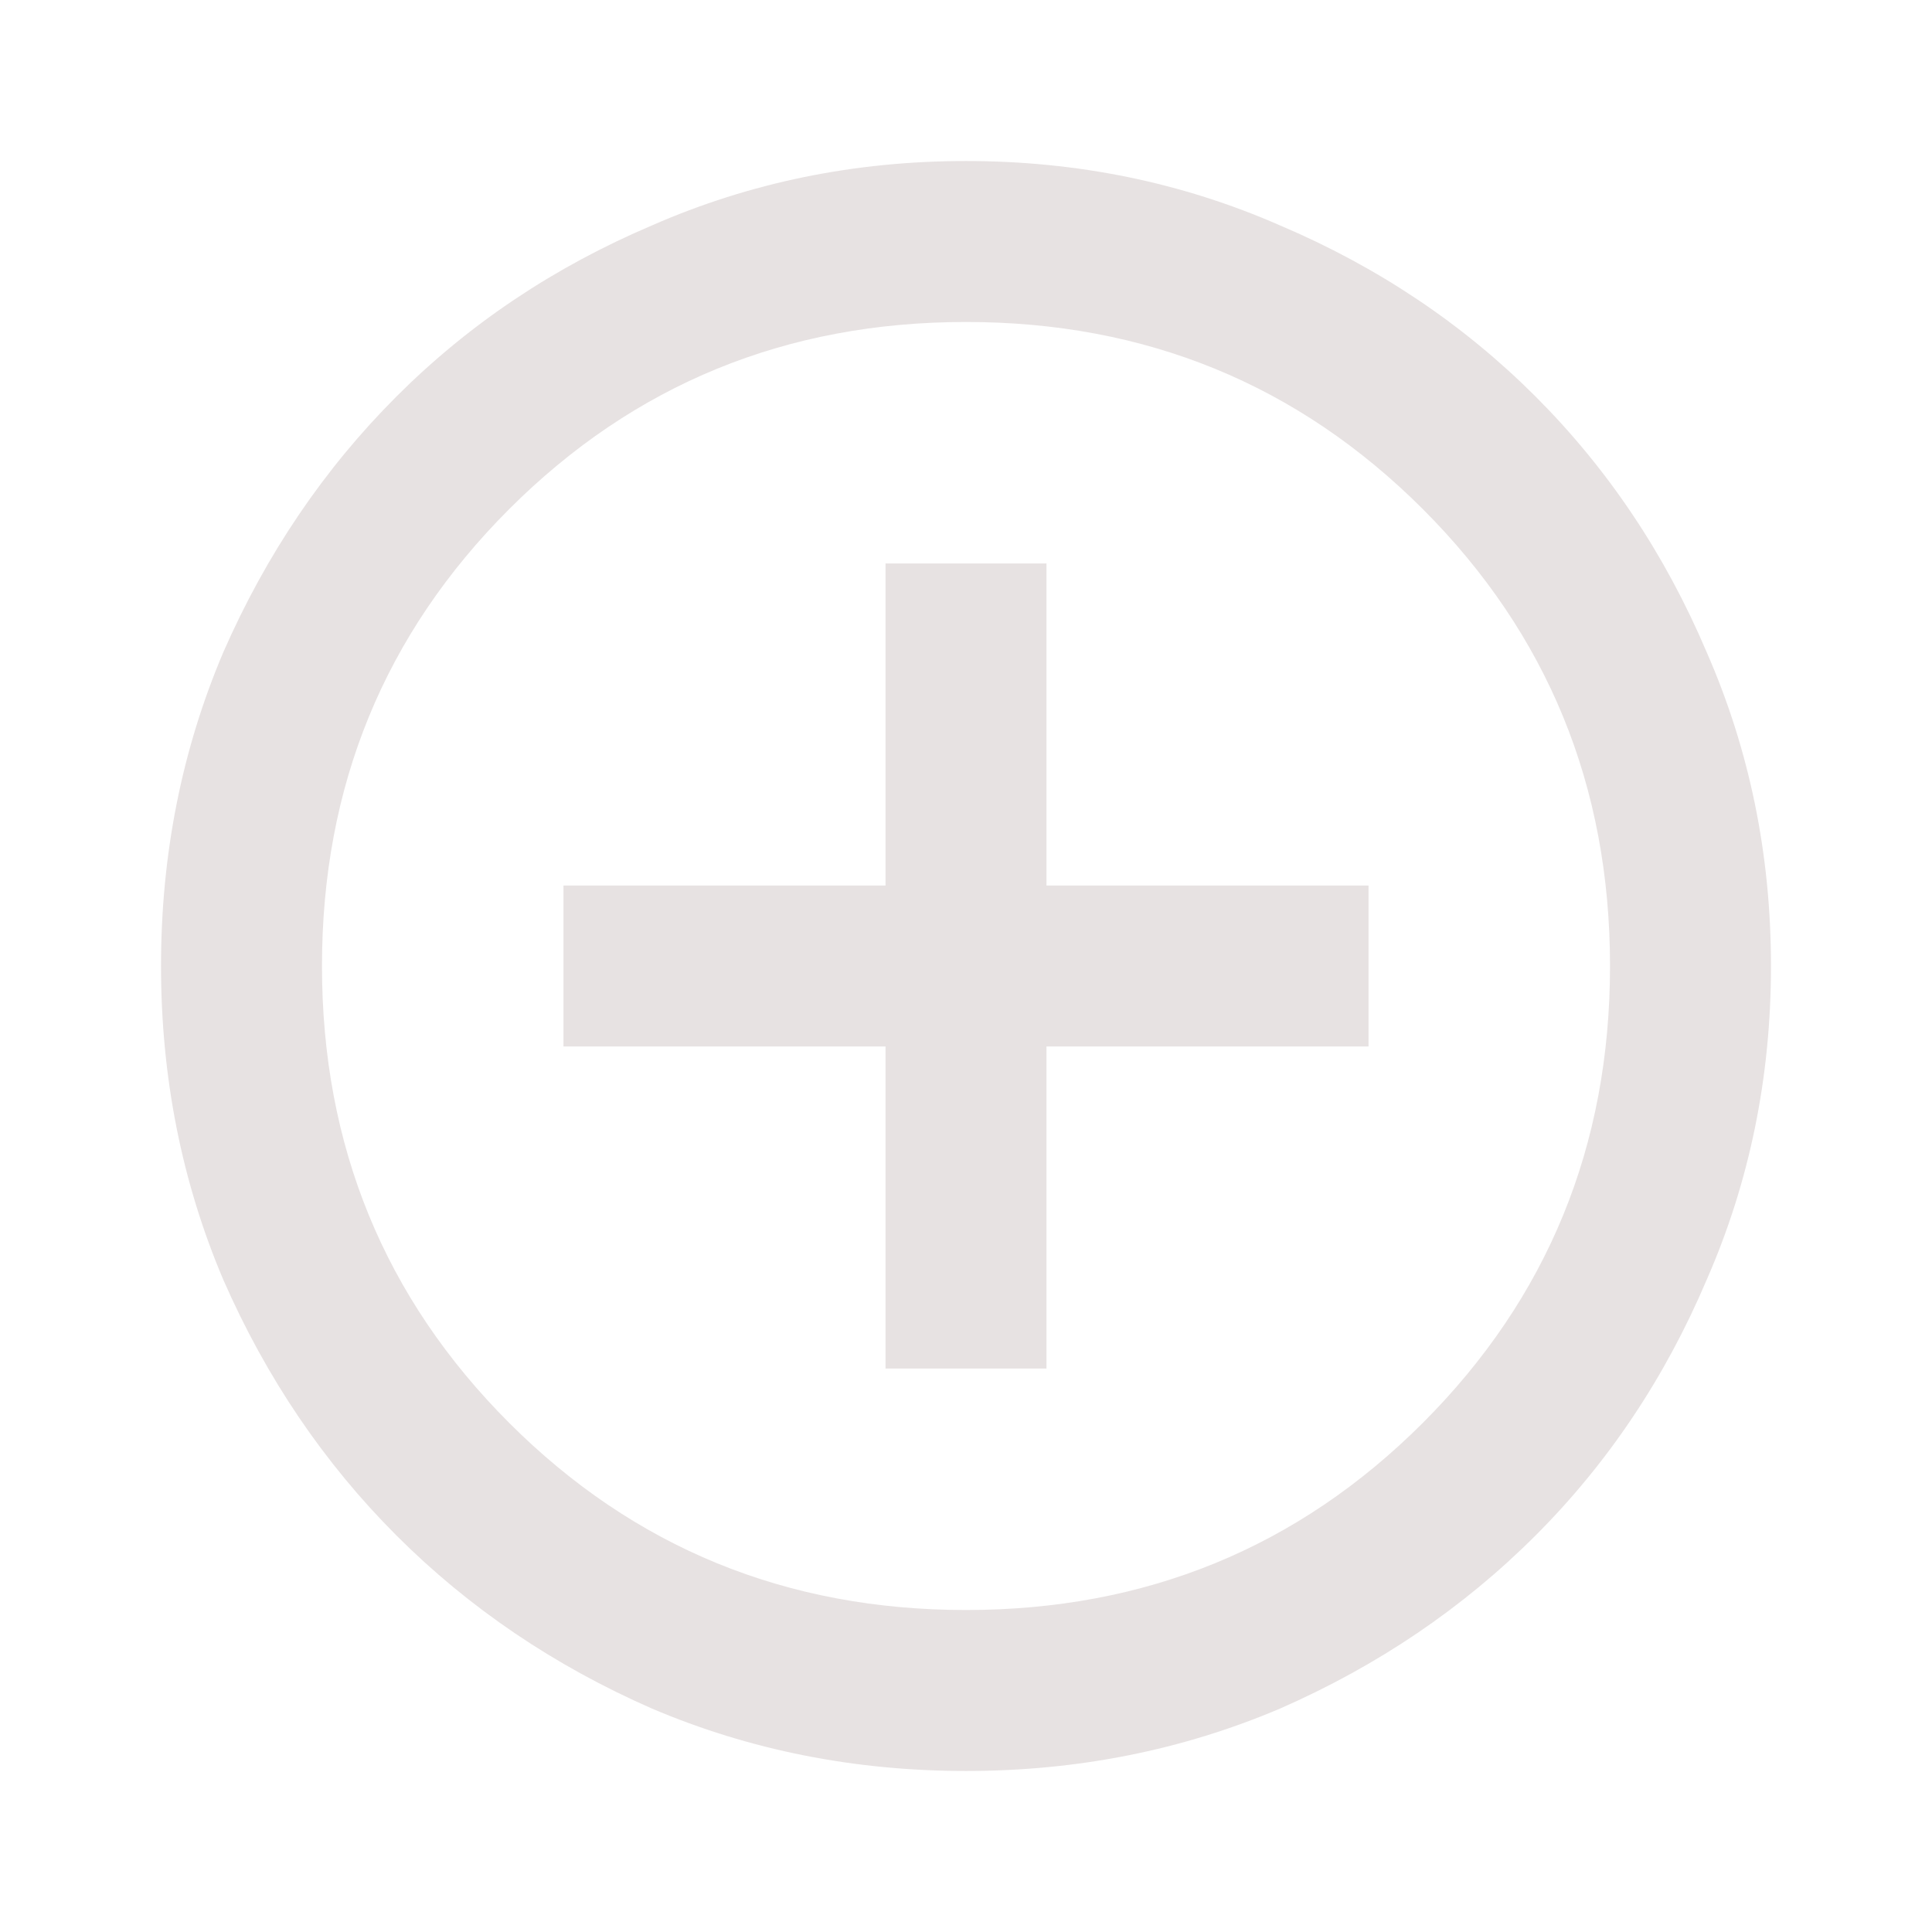 <svg width="32" height="32" viewBox="0 0 32 32" fill="none" xmlns="http://www.w3.org/2000/svg">
<path d="M14.667 22.667H17.333V17.333H22.667V14.667H17.333V9.333H14.667V14.667H9.333V17.333H14.667V22.667ZM16 29.333C14.156 29.333 12.422 28.989 10.8 28.3C9.178 27.589 7.767 26.633 6.567 25.433C5.367 24.233 4.411 22.822 3.7 21.2C3.011 19.578 2.667 17.844 2.667 16C2.667 14.155 3.011 12.422 3.7 10.8C4.411 9.178 5.367 7.767 6.567 6.567C7.767 5.367 9.178 4.422 10.8 3.733C12.422 3.022 14.156 2.667 16 2.667C17.845 2.667 19.578 3.022 21.2 3.733C22.822 4.422 24.233 5.367 25.433 6.567C26.633 7.767 27.578 9.178 28.267 10.8C28.978 12.422 29.333 14.155 29.333 16C29.333 17.844 28.978 19.578 28.267 21.2C27.578 22.822 26.633 24.233 25.433 25.433C24.233 26.633 22.822 27.589 21.2 28.3C19.578 28.989 17.845 29.333 16 29.333ZM16 26.667C18.978 26.667 21.5 25.633 23.567 23.567C25.633 21.5 26.667 18.978 26.667 16C26.667 13.022 25.633 10.5 23.567 8.433C21.5 6.367 18.978 5.333 16 5.333C13.022 5.333 10.5 6.367 8.433 8.433C6.367 10.5 5.333 13.022 5.333 16C5.333 18.978 6.367 21.5 8.433 23.567C10.5 25.633 13.022 26.667 16 26.667Z" fill="#E7E2E2"/>
</svg>
